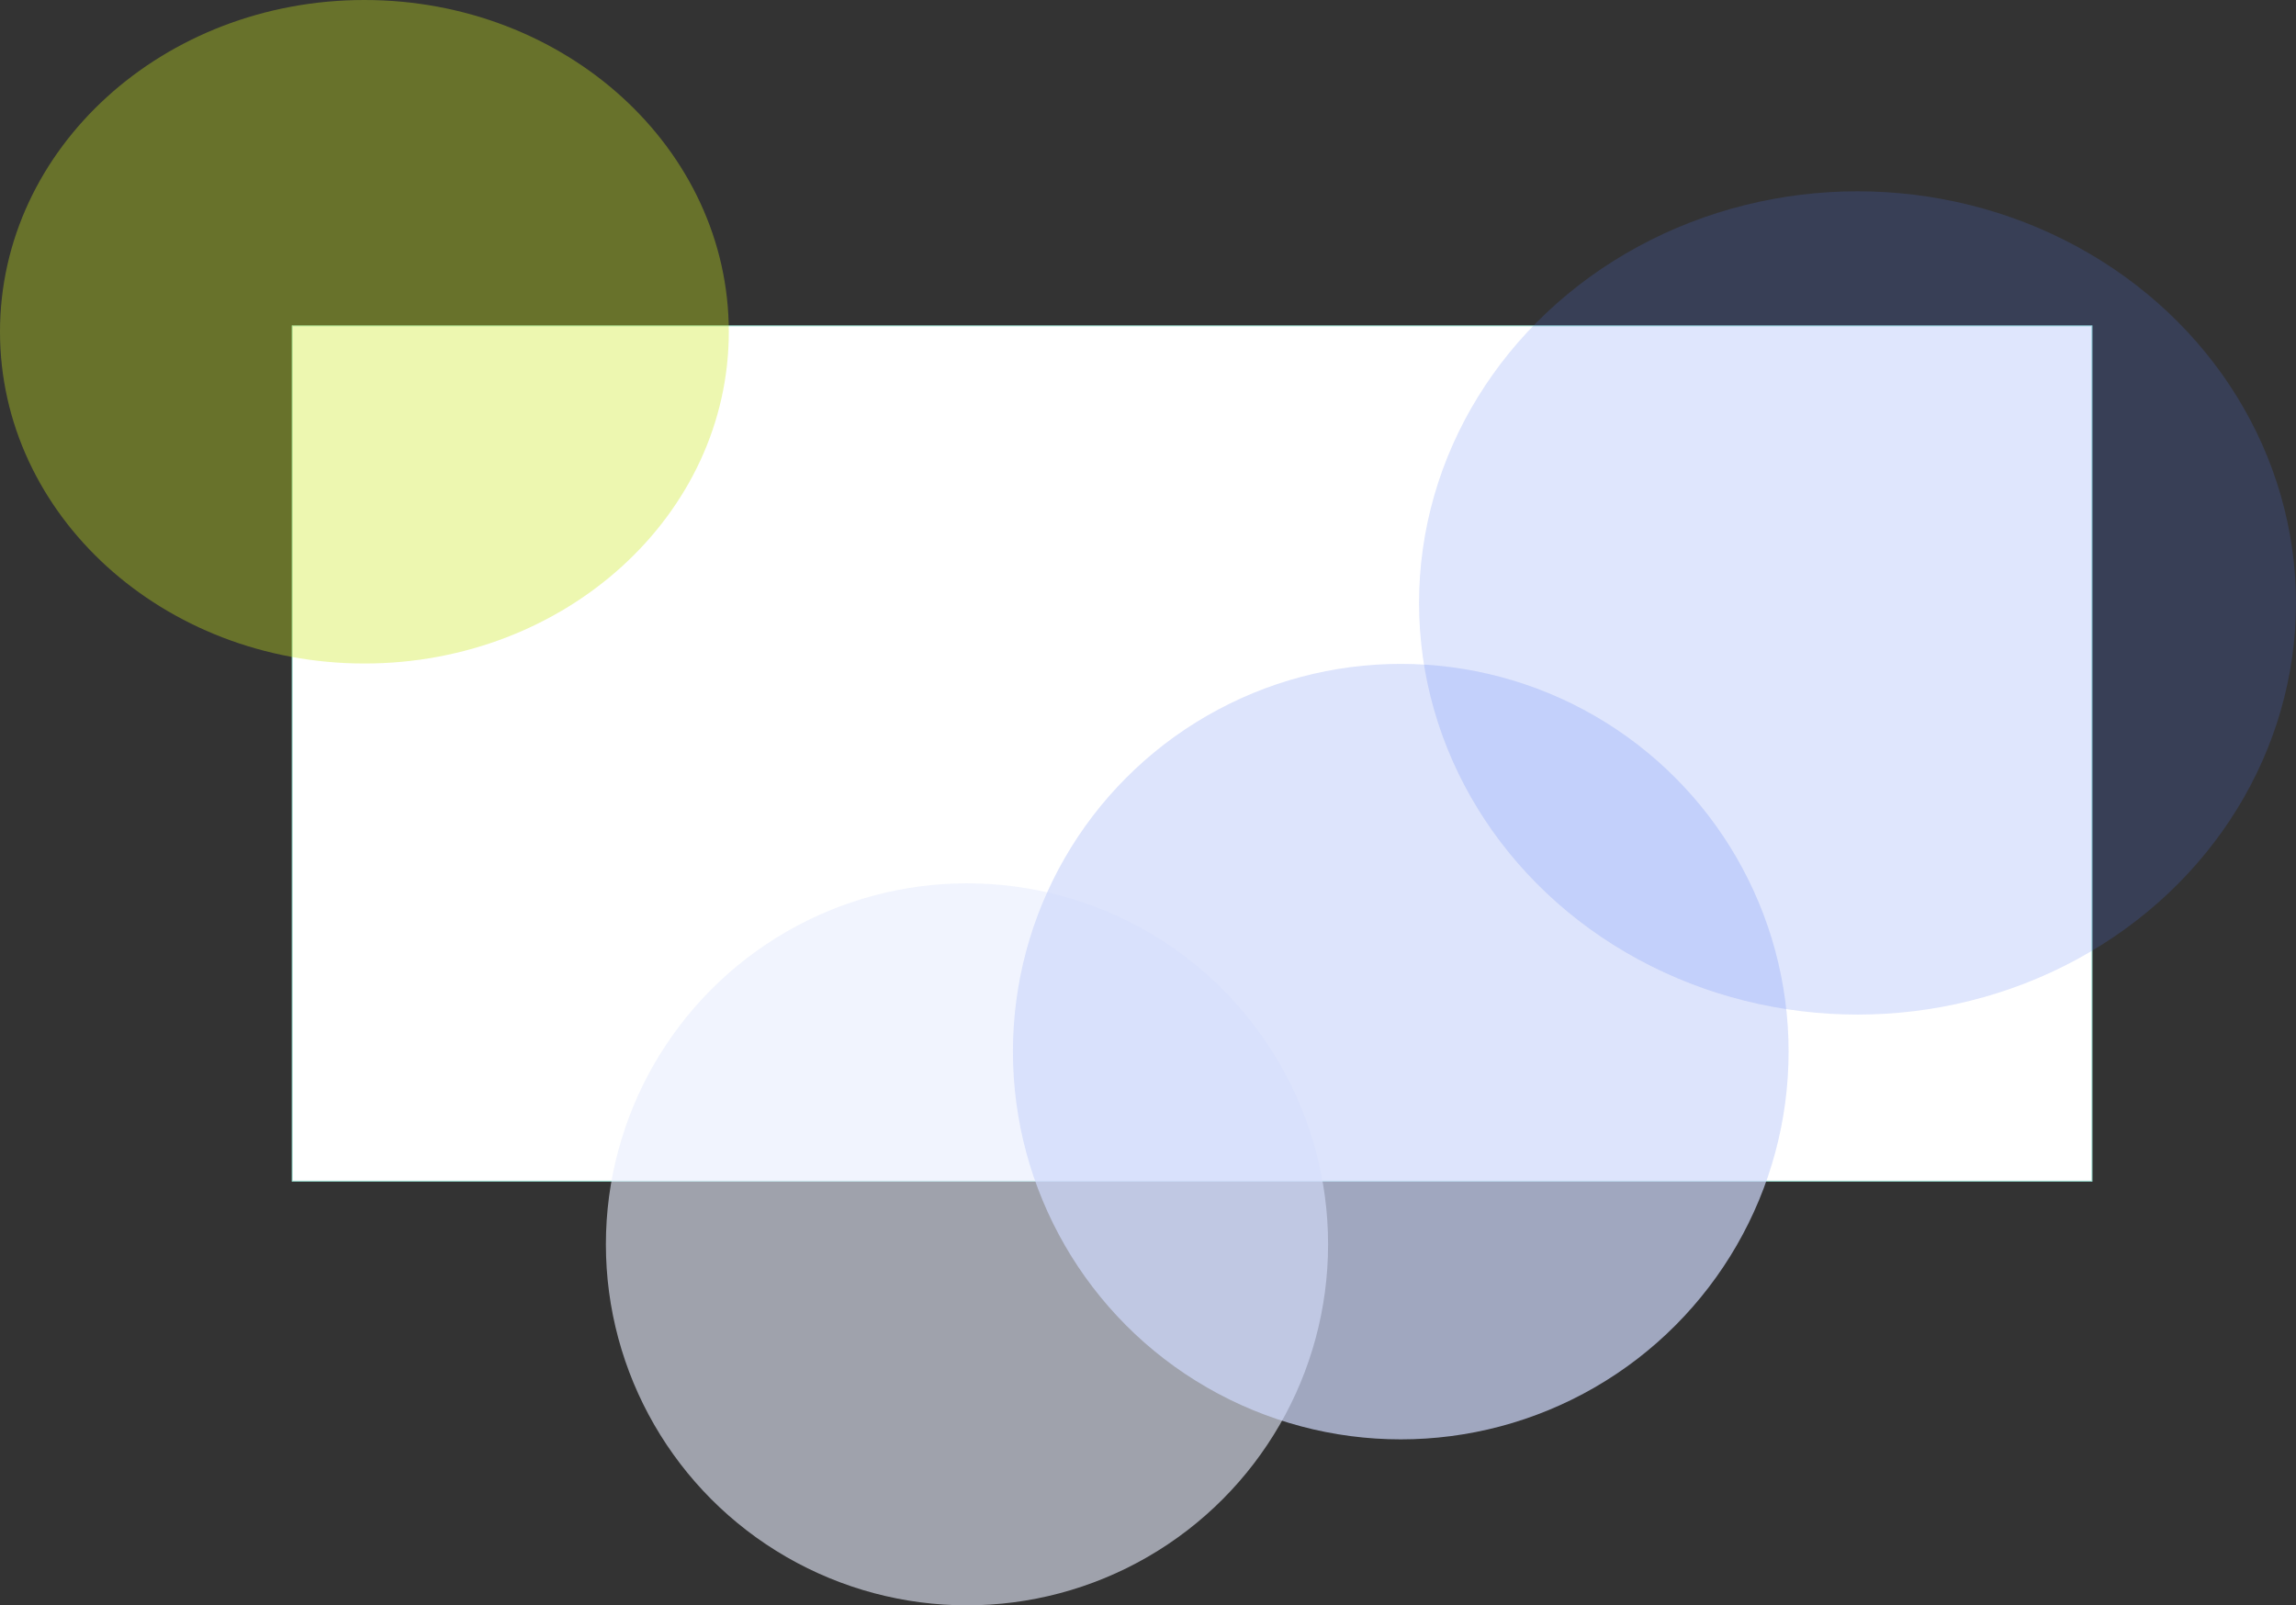 <svg xmlns="http://www.w3.org/2000/svg" width="2448" height="1712" viewBox="0 0 2448 1712"><rect x="0" y="0" width="2448" height="1712" fill="#333333" stroke="none"/><defs><style>.a{fill:#fff;}.b{fill:#e8edfd;opacity:0.6;}.b,.c{stroke:rgba(112,112,112,0);}.c{fill:#ced8fb;opacity:0.7;}.d{fill:rgba(79,115,240,0.8);stroke:rgba(181,73,73,0);opacity:0.23;}.e{fill:rgba(204,231,31,0.35);}.f,.g,.i{stroke:none;}.g{fill:#96dbcd;}.h{fill:none;}.i{fill:rgba(112,112,112,0);}</style></defs><g transform="translate(1862 19)"><g class="a" transform="translate(-1551 328)"><path class="f" d="M 1919.5 912.638 L 1116.387 912.638 L 146.809 912.638 L 0.5 912.638 L 0.5 0.5 L 1919.5 0.5 L 1919.5 912.638 Z"/><path class="g" d="M 1 1 L 1 912.138 L 146.809 912.138 L 1116.387 912.138 L 1919 912.138 L 1919 1 L 1 1 M 0 -6.103515625e-05 L 1920 -6.103515625e-05 L 1920 913.138 L 1116.387 913.138 L 146.809 913.138 L 0 913.138 L 0 -6.103515625e-05 Z"/></g><g transform="translate(-1216 923)"><g class="b"><circle class="f" cx="385" cy="385" r="385"/><circle class="h" cx="385" cy="385" r="384.5"/></g></g><g class="c" transform="translate(-782 689)"><circle class="f" cx="413.5" cy="413.5" r="413.5"/><circle class="h" cx="413.5" cy="413.5" r="413"/></g><g class="d" transform="translate(-349 185)"><ellipse class="f" cx="467.5" cy="439" rx="467.5" ry="439"/><ellipse class="h" cx="467.5" cy="439" rx="467" ry="438.5"/></g><g class="e" transform="translate(-1862 -19)"><path class="f" d="M388.525,0C603.1,0,777.05,158.4,777.05,353.8s-173.949,353.8-388.525,353.8S0,549.193,0,353.8,173.949,0,388.525,0Z"/><path class="i" d="M 388.525 1 C 375.303 1 361.969 1.613 348.893 2.822 C 336.007 4.014 323.058 5.814 310.407 8.171 C 285.521 12.808 261.044 19.727 237.653 28.736 C 214.688 37.581 192.539 48.529 171.821 61.275 C 151.301 73.899 132.005 88.396 114.47 104.364 C 96.936 120.331 81.018 137.899 67.157 156.581 C 53.165 175.441 41.148 195.602 31.439 216.504 C 21.552 237.791 13.958 260.067 8.869 282.714 C 6.282 294.226 4.307 306.008 3 317.734 C 1.673 329.632 1 341.765 1 353.797 C 1 365.828 1.673 377.961 3 389.86 C 4.307 401.585 6.282 413.368 8.869 424.88 C 13.958 447.526 21.552 469.802 31.439 491.089 C 41.148 511.992 53.165 532.153 67.157 551.012 C 81.018 569.694 96.936 587.263 114.47 603.229 C 132.005 619.198 151.301 633.695 171.821 646.319 C 192.539 659.065 214.688 670.012 237.653 678.857 C 261.044 687.866 285.521 694.785 310.407 699.423 C 323.058 701.78 336.007 703.579 348.893 704.771 C 361.969 705.98 375.303 706.594 388.525 706.594 C 401.747 706.594 415.082 705.98 428.158 704.771 C 441.044 703.579 453.992 701.78 466.643 699.423 C 491.529 694.785 516.007 687.866 539.397 678.857 C 562.362 670.012 584.511 659.065 605.229 646.319 C 625.749 633.695 645.045 619.198 662.581 603.229 C 680.115 587.263 696.033 569.694 709.893 551.012 C 723.885 532.153 735.902 511.992 745.611 491.089 C 755.499 469.802 763.092 447.526 768.181 424.88 C 770.768 413.368 772.743 401.585 774.051 389.86 C 775.378 377.961 776.05 365.828 776.05 353.797 C 776.05 341.765 775.378 329.632 774.051 317.734 C 772.743 306.008 770.768 294.226 768.181 282.714 C 763.092 260.067 755.499 237.791 745.611 216.504 C 735.902 195.602 723.885 175.441 709.893 156.581 C 696.033 137.899 680.115 120.331 662.581 104.364 C 645.045 88.396 625.749 73.899 605.229 61.275 C 584.511 48.529 562.362 37.581 539.397 28.736 C 516.007 19.727 491.529 12.808 466.643 8.171 C 453.992 5.814 441.044 4.014 428.158 2.822 C 415.082 1.613 401.747 1 388.525 1 M 388.525 0 C 603.102 0 777.05 158.4 777.05 353.797 C 777.05 549.193 603.102 707.594 388.525 707.594 C 173.949 707.594 0 549.193 0 353.797 C 0 158.4 173.949 0 388.525 0 Z"/></g></g></svg>